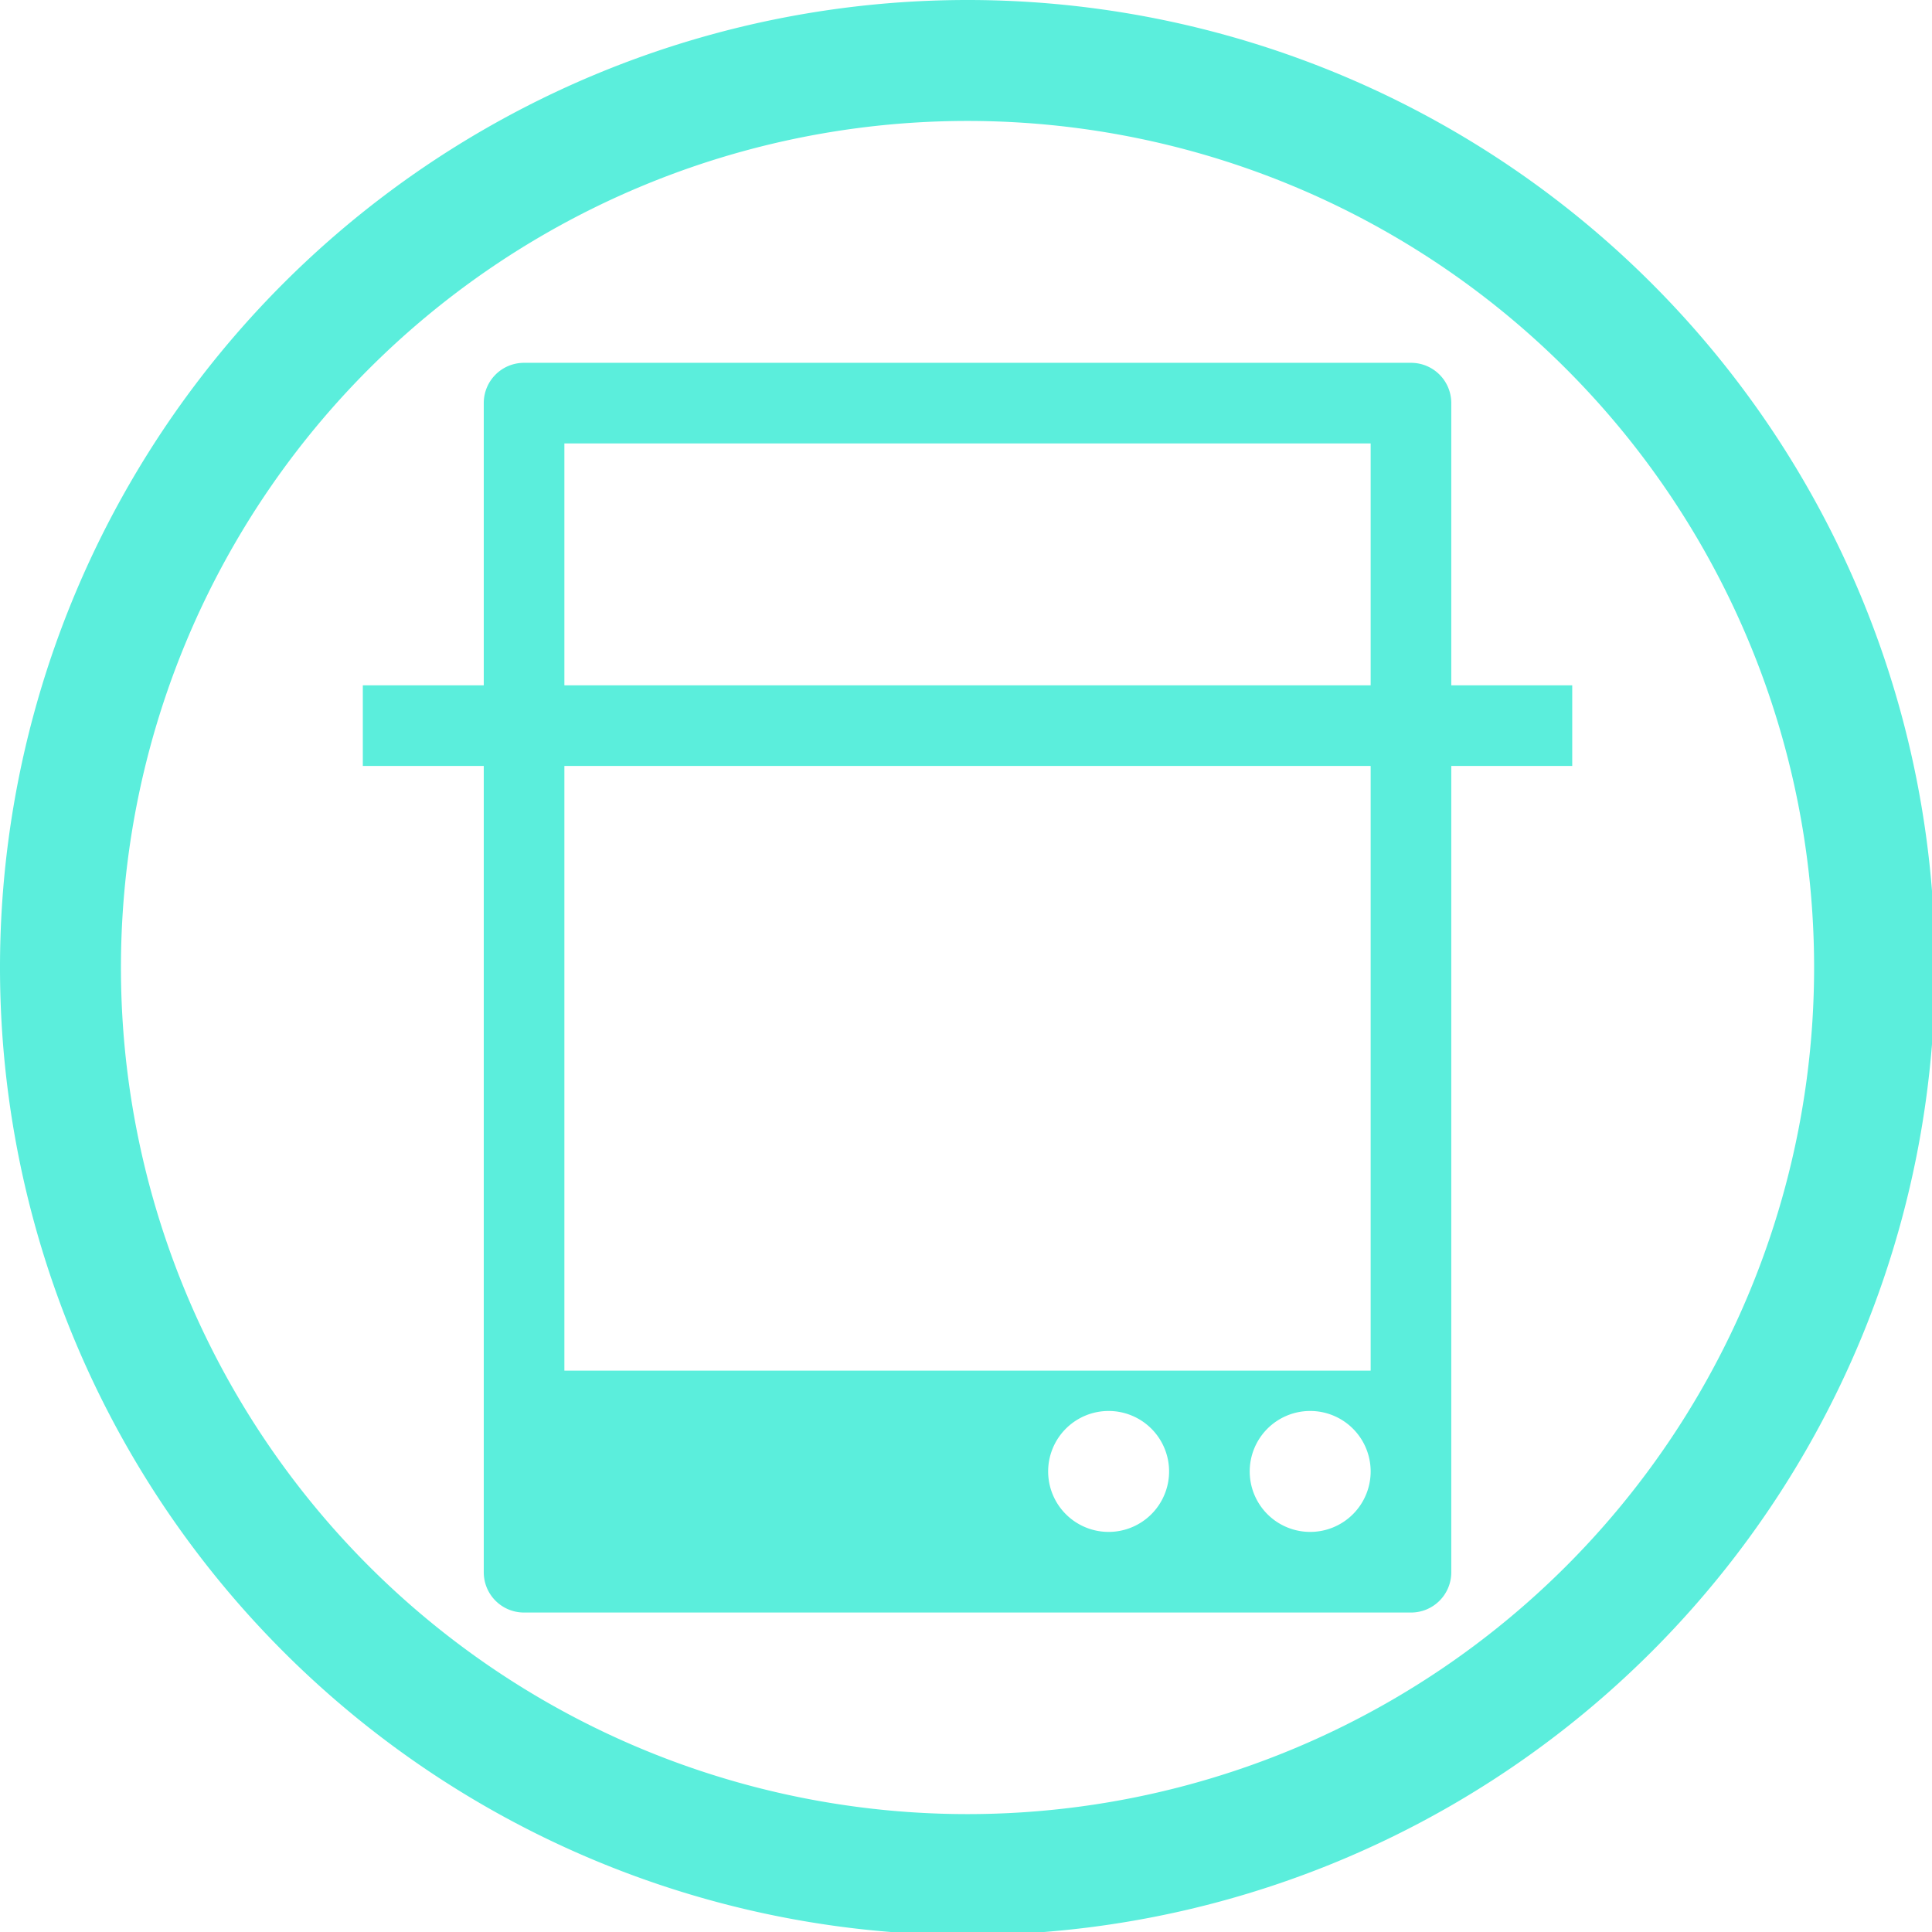 <?xml version="1.0" encoding="UTF-8" standalone="no"?>
<svg
   xmlns:dc="http://purl.org/dc/elements/1.1/"
   xmlns:cc="http://creativecommons.org/ns#"
   xmlns:rdf="http://www.w3.org/1999/02/22-rdf-syntax-ns#"
   xmlns:svg="http://www.w3.org/2000/svg"
   xmlns="http://www.w3.org/2000/svg"
   xmlns:sodipodi="http://sodipodi.sourceforge.net/DTD/sodipodi-0.dtd"
   xmlns:inkscape="http://www.inkscape.org/namespaces/inkscape"
   width="48"
   height="48"
   viewBox="0 0 12.7 12.7"
   version="1.1"
   id="svg4"
   sodipodi:docname="scanner.svg"
   inkscape:version="0.92.5 (2060ec1f9f, 2020-04-08)">
  <defs
     id="defs8">
  <style
     id="current-color-scheme"
     type="text/css">
      .ColorScheme-Highlight {
        color:#5beedc;
      }
  </style>
  </defs>
  <path
     class="ColorScheme-Highlight"
     style="fill:#5beedc"
     d="M 24 0 A 24 24 0 0 0 0 24 A 24 24 0 0 0 24 48 A 24 24 0 0 0 48 24 A 24 24 0 0 0 24 0 z M 24 3 A 21 21 0 0 1 45 24 A 21 21 0 0 1 24 45 A 21 21 0 0 1 3 24 A 21 21 0 0 1 24 3 z M 13 9 C 12.446 9 12 9.446 12 10 L 12 17 L 9 17 L 9 19 L 12 19 L 12 39 C 12 39.554 12.446 40 13 40 L 35 40 C 35.554 40 36 39.554 36 39 L 36 19 L 39 19 L 39 17 L 36 17 L 36 10 C 36 9.446 35.554 9 35 9 L 13 9 z M 14 11 L 34 11 L 34 17 L 14 17 L 14 11 z M 14 19 L 34 19 L 34 34 L 14 34 L 14 19 z M 27.5 35 A 1.5 1.5 0 0 1 29 36.5 A 1.5 1.5 0 0 1 27.5 38 A 1.5 1.5 0 0 1 26 36.5 A 1.5 1.5 0 0 1 27.5 35 z M 32.5 35 A 1.5 1.5 0 0 1 34 36.5 A 1.5 1.5 0 0 1 32.5 38 A 1.5 1.5 0 0 1 31 36.5 A 1.5 1.5 0 0 1 32.5 35 z "
     transform="scale(0.265)"
     id="path817" />
</svg>
